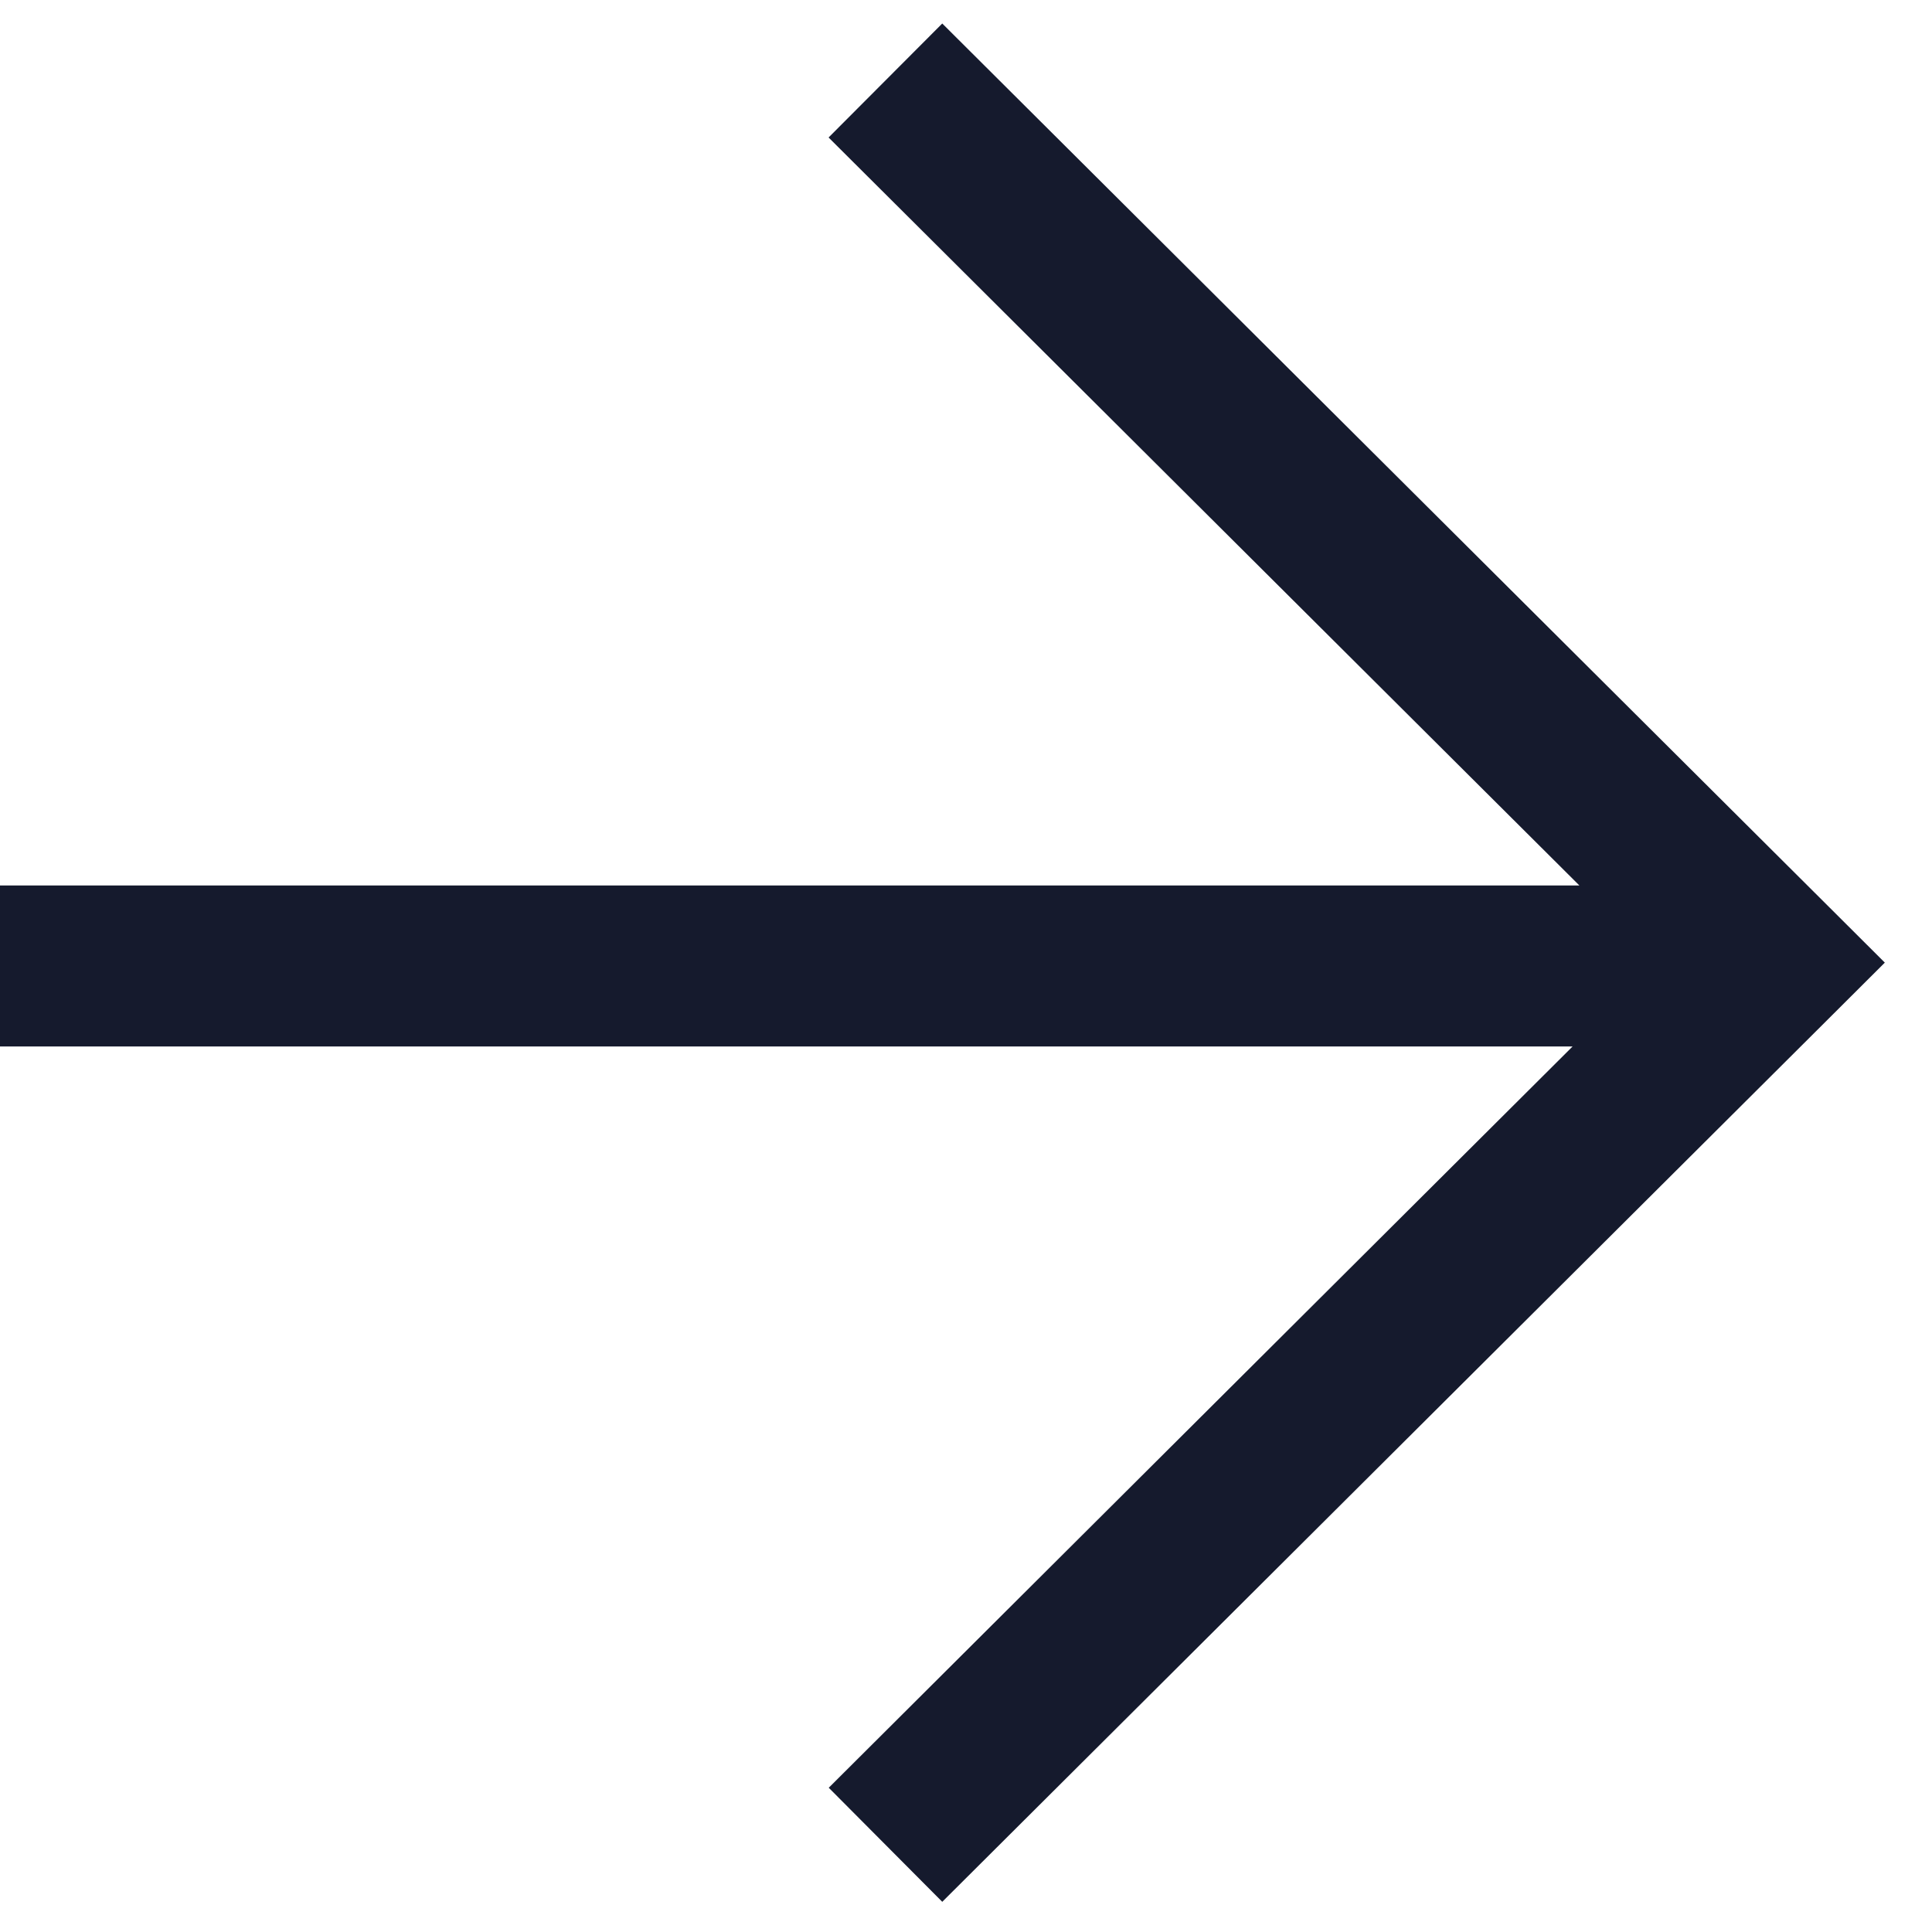<svg width="24" height="24" viewBox="0 0 24 24" xmlns="http://www.w3.org/2000/svg"><title>Combined Shape</title><path d="M19.535 13l-9.24 9.208 1.41 1.417 10.998-10.958.711-.709-.71-.708L11.705.292l-1.412 1.416L19.62 11H0v2h19.535z" fill="#151A2D" fill-rule="evenodd"/></svg>